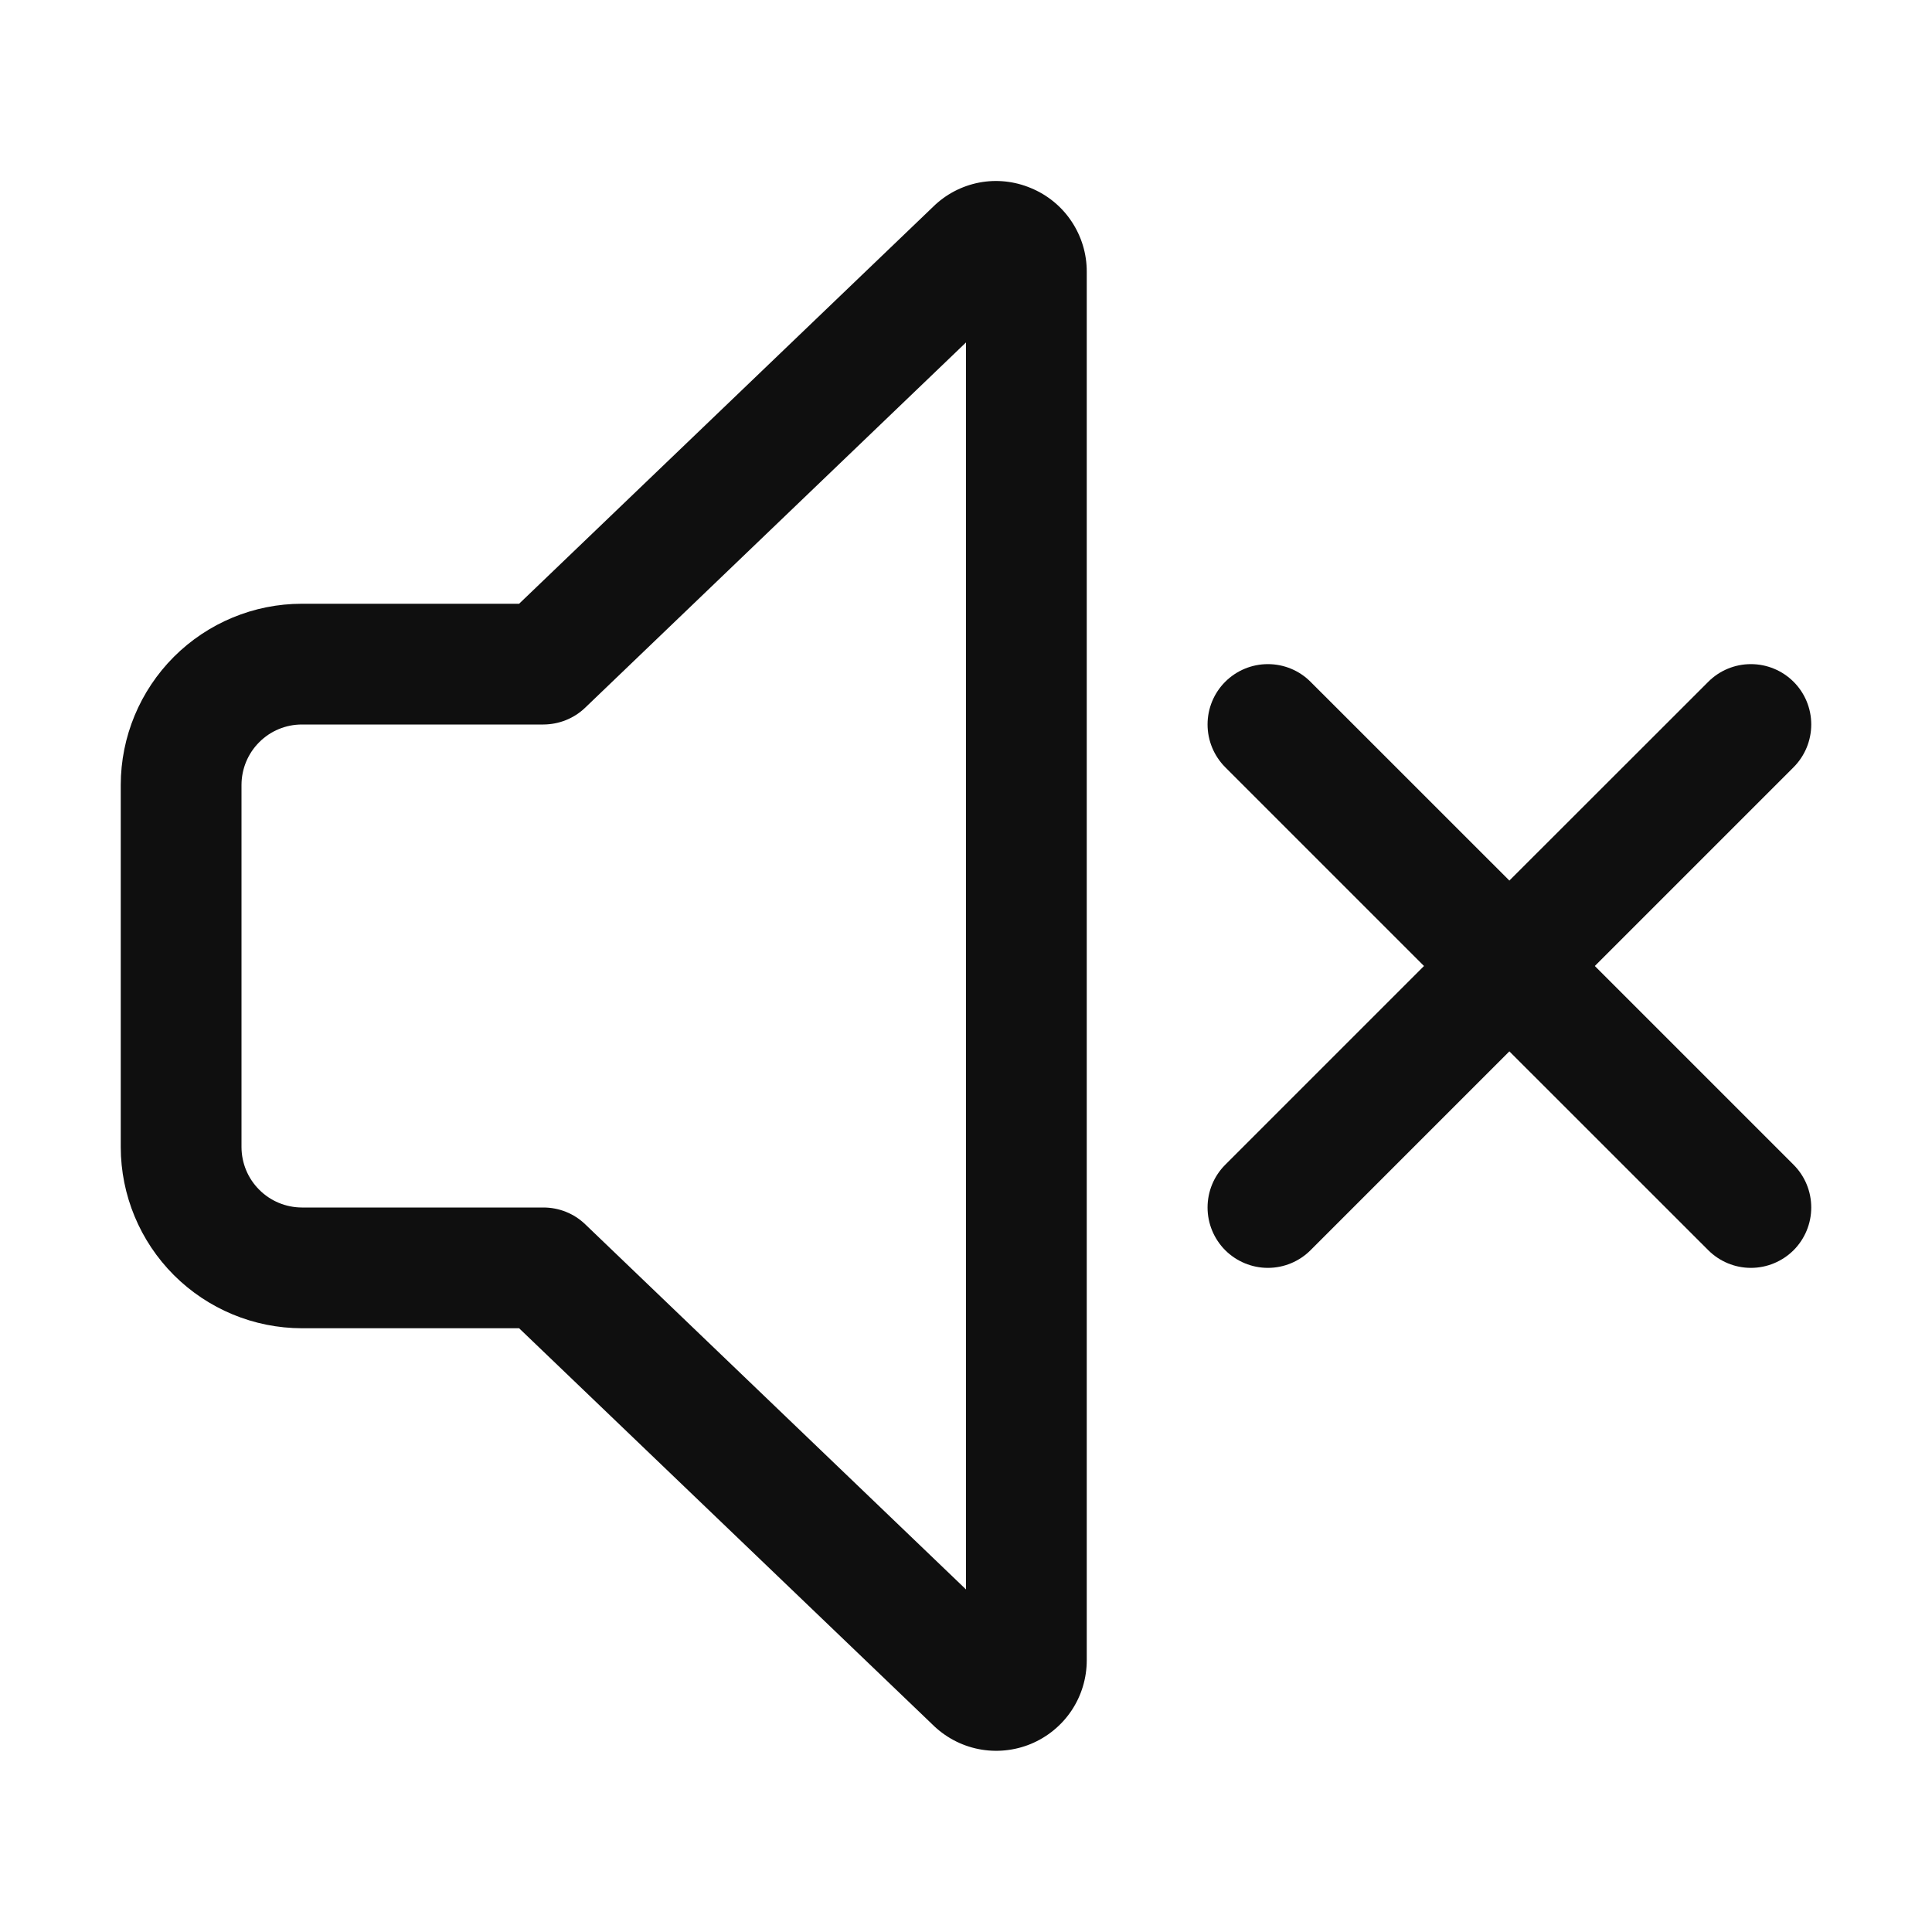 <svg width="32" height="32" viewBox="0 0 32 32" fill="none" xmlns="http://www.w3.org/2000/svg">
<path d="M26.415 16L29.708 12.707C29.895 12.519 30 12.265 30 11.999C30 11.734 29.895 11.48 29.708 11.293C29.52 11.105 29.266 11 29 11C28.735 11 28.481 11.105 28.294 11.293L25 14.585L21.707 11.293C21.52 11.105 21.266 11 21 11C20.735 11 20.481 11.105 20.293 11.293C20.106 11.48 20.001 11.734 20.001 11.999C20.001 12.265 20.106 12.519 20.293 12.707L23.586 16L20.293 19.293C20.106 19.48 20.001 19.734 20.001 20C20.001 20.265 20.106 20.519 20.293 20.707C20.481 20.894 20.735 21 21 21C21.266 21 21.52 20.894 21.707 20.707L25 17.414L28.294 20.707C28.481 20.894 28.735 21 29 21C29.266 21 29.52 20.894 29.708 20.707C29.895 20.519 30 20.265 30 20C30 19.734 29.895 19.48 29.708 19.293L26.415 16Z" fill="#0F0F0F"/>
<path d="M17.075 3.115C16.804 3.001 16.506 2.969 16.218 3.024C15.929 3.08 15.664 3.219 15.455 3.425L8.598 10H5C4.205 10 3.443 10.317 2.88 10.879C2.318 11.442 2.001 12.204 2 13V19C2.001 19.795 2.318 20.558 2.88 21.12C3.443 21.682 4.205 21.999 5 22H8.598L15.439 28.558C15.649 28.768 15.916 28.912 16.207 28.97C16.498 29.028 16.8 28.998 17.074 28.885C17.348 28.771 17.583 28.579 17.748 28.332C17.913 28.085 18 27.795 18 27.499V4.501C18.001 4.204 17.913 3.914 17.748 3.667C17.584 3.42 17.349 3.228 17.075 3.115ZM16 26.326L9.693 20.278C9.507 20.099 9.259 20 9 20H5C4.735 19.999 4.481 19.894 4.294 19.706C4.106 19.519 4.001 19.265 4 19V13C4.001 12.734 4.106 12.48 4.294 12.293C4.481 12.105 4.735 12 5 12H9C9.259 11.999 9.507 11.9 9.693 11.721L16 5.672V26.326Z" fill="#0F0F0F"/>
</svg>
